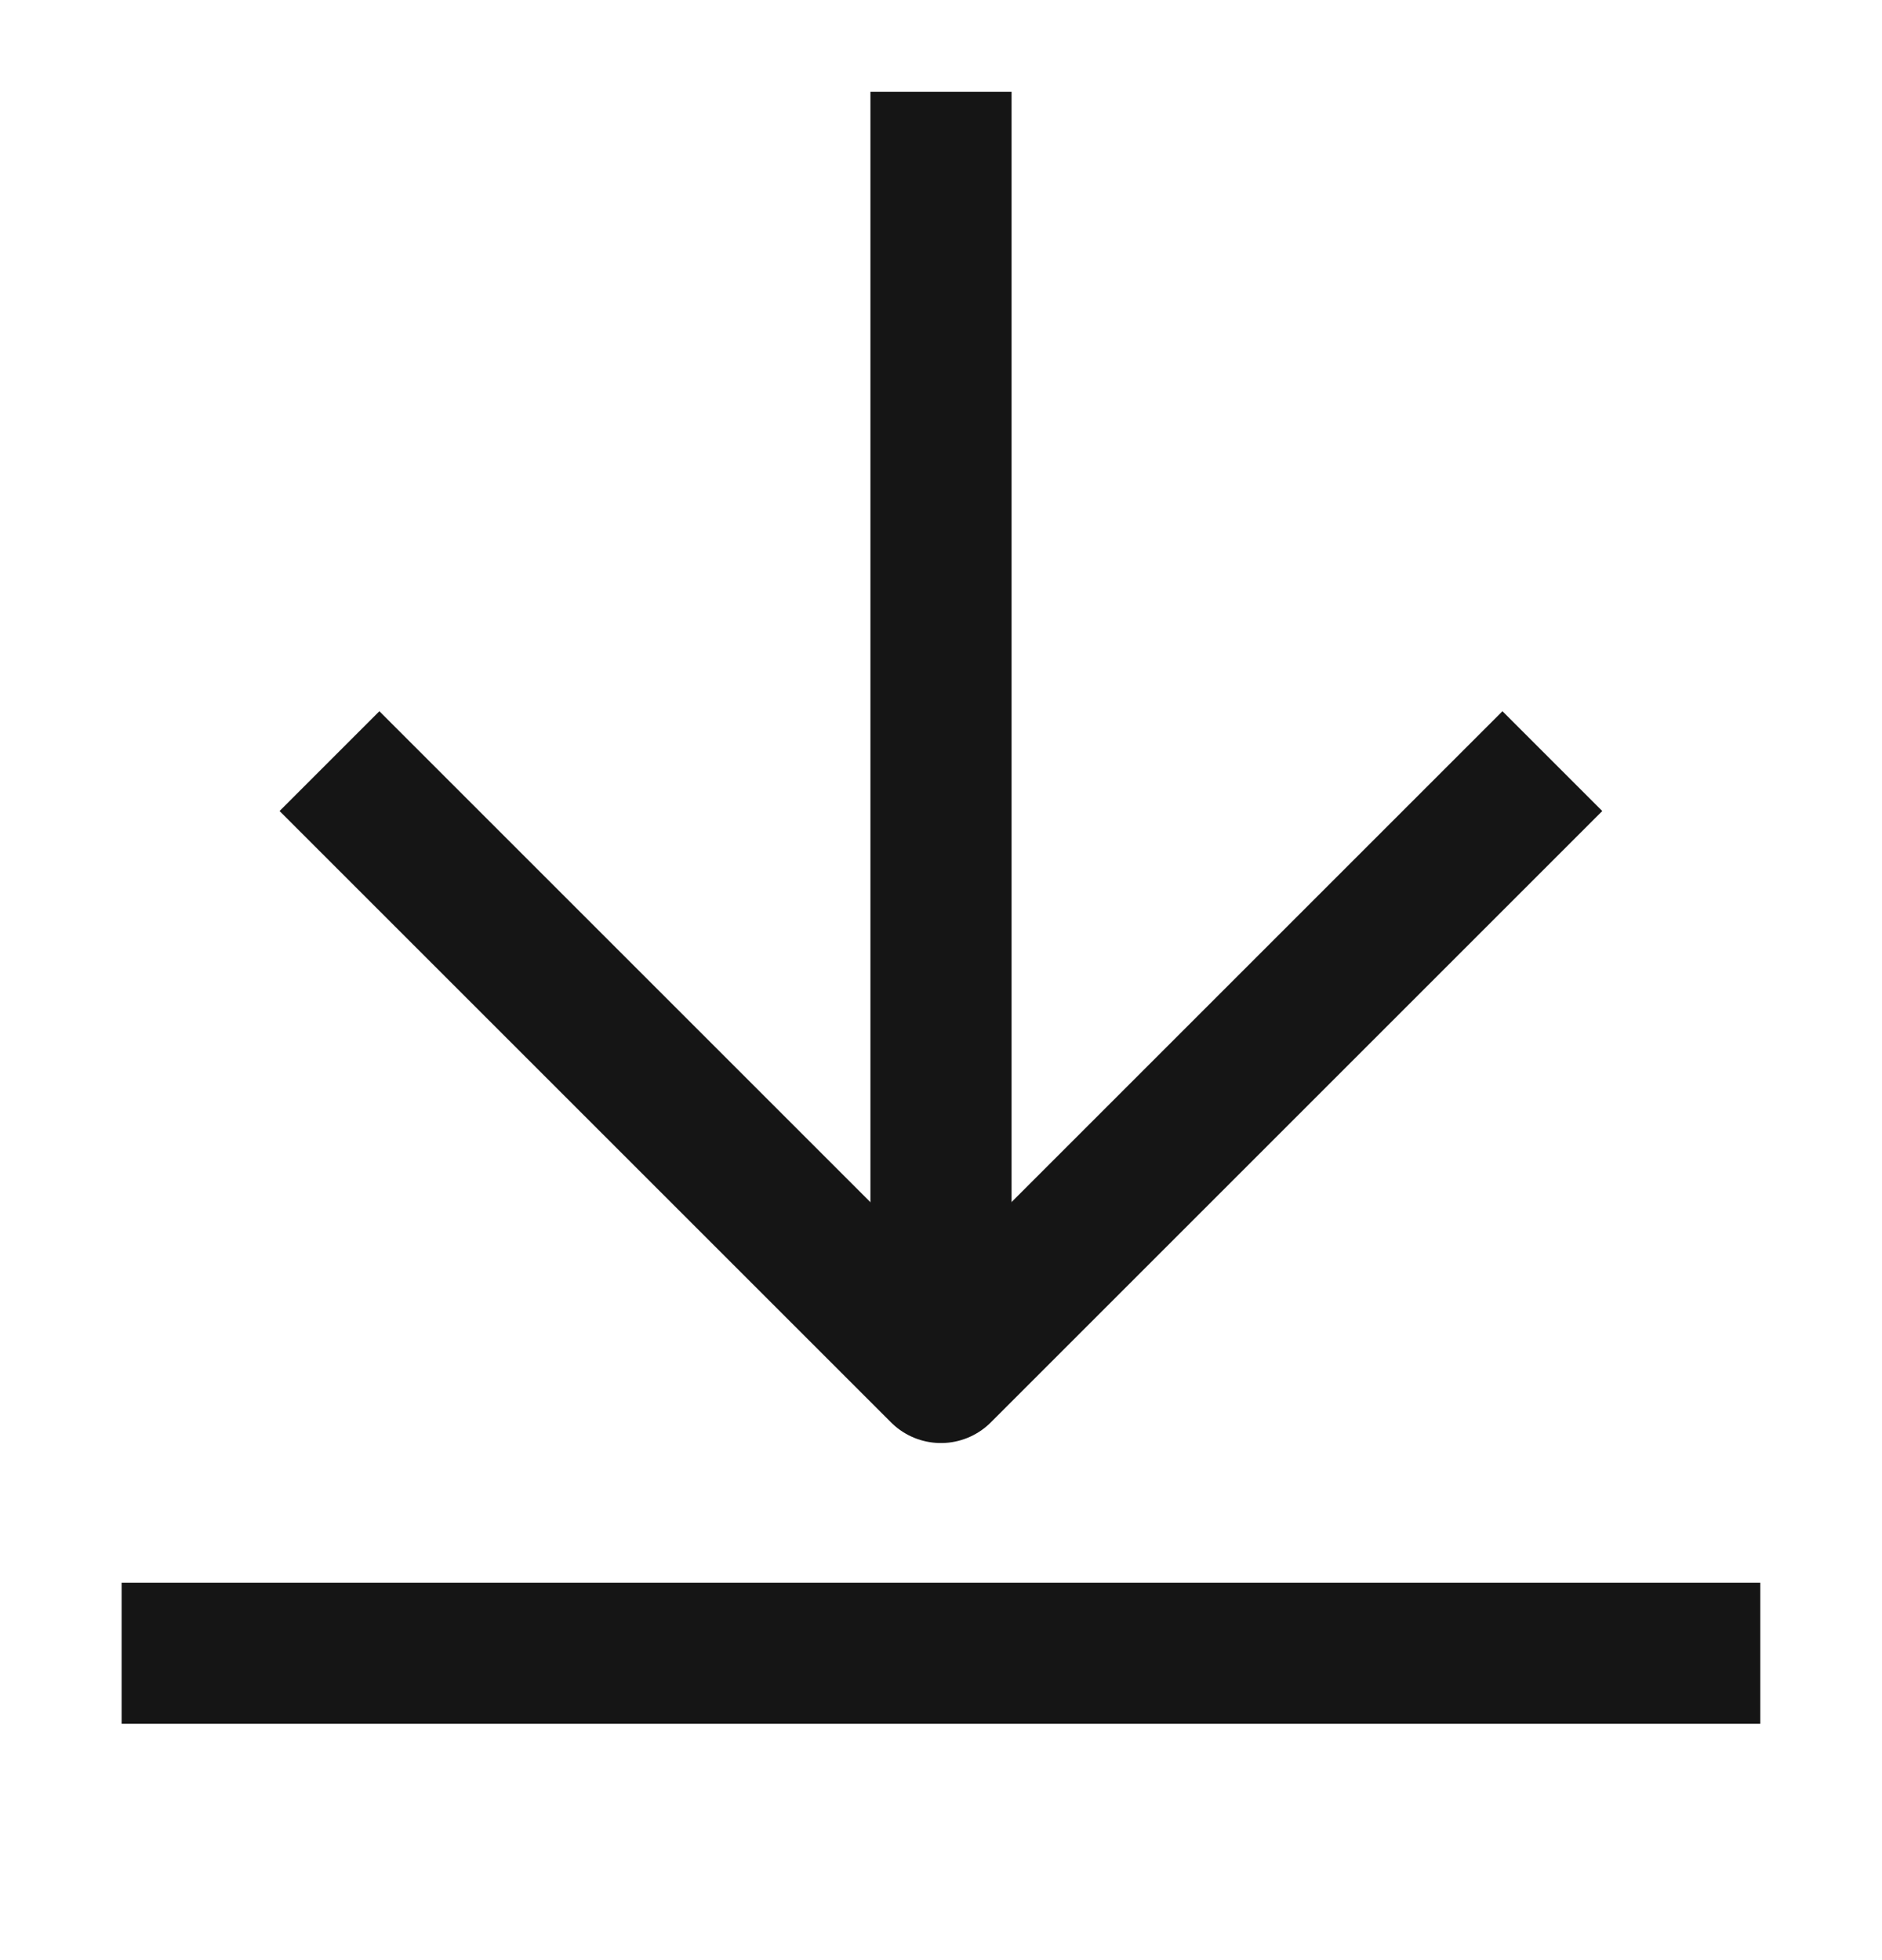 <svg width="24" height="25" viewBox="0 0 24 25" fill="none" xmlns="http://www.w3.org/2000/svg">
<path d="M19.16 10.344L11.999 17.505L4.838 10.344" stroke="#151515" stroke-width="1.8" stroke-linecap="square" stroke-linejoin="round"/>
<path d="M2.451 21.086H21.548" stroke="#151515" stroke-width="1.8" stroke-linecap="square" stroke-linejoin="round"/>
<path d="M12 2.07V16.07" stroke="#151515" stroke-width="1.8" stroke-linecap="square" stroke-linejoin="round"/>
</svg>
